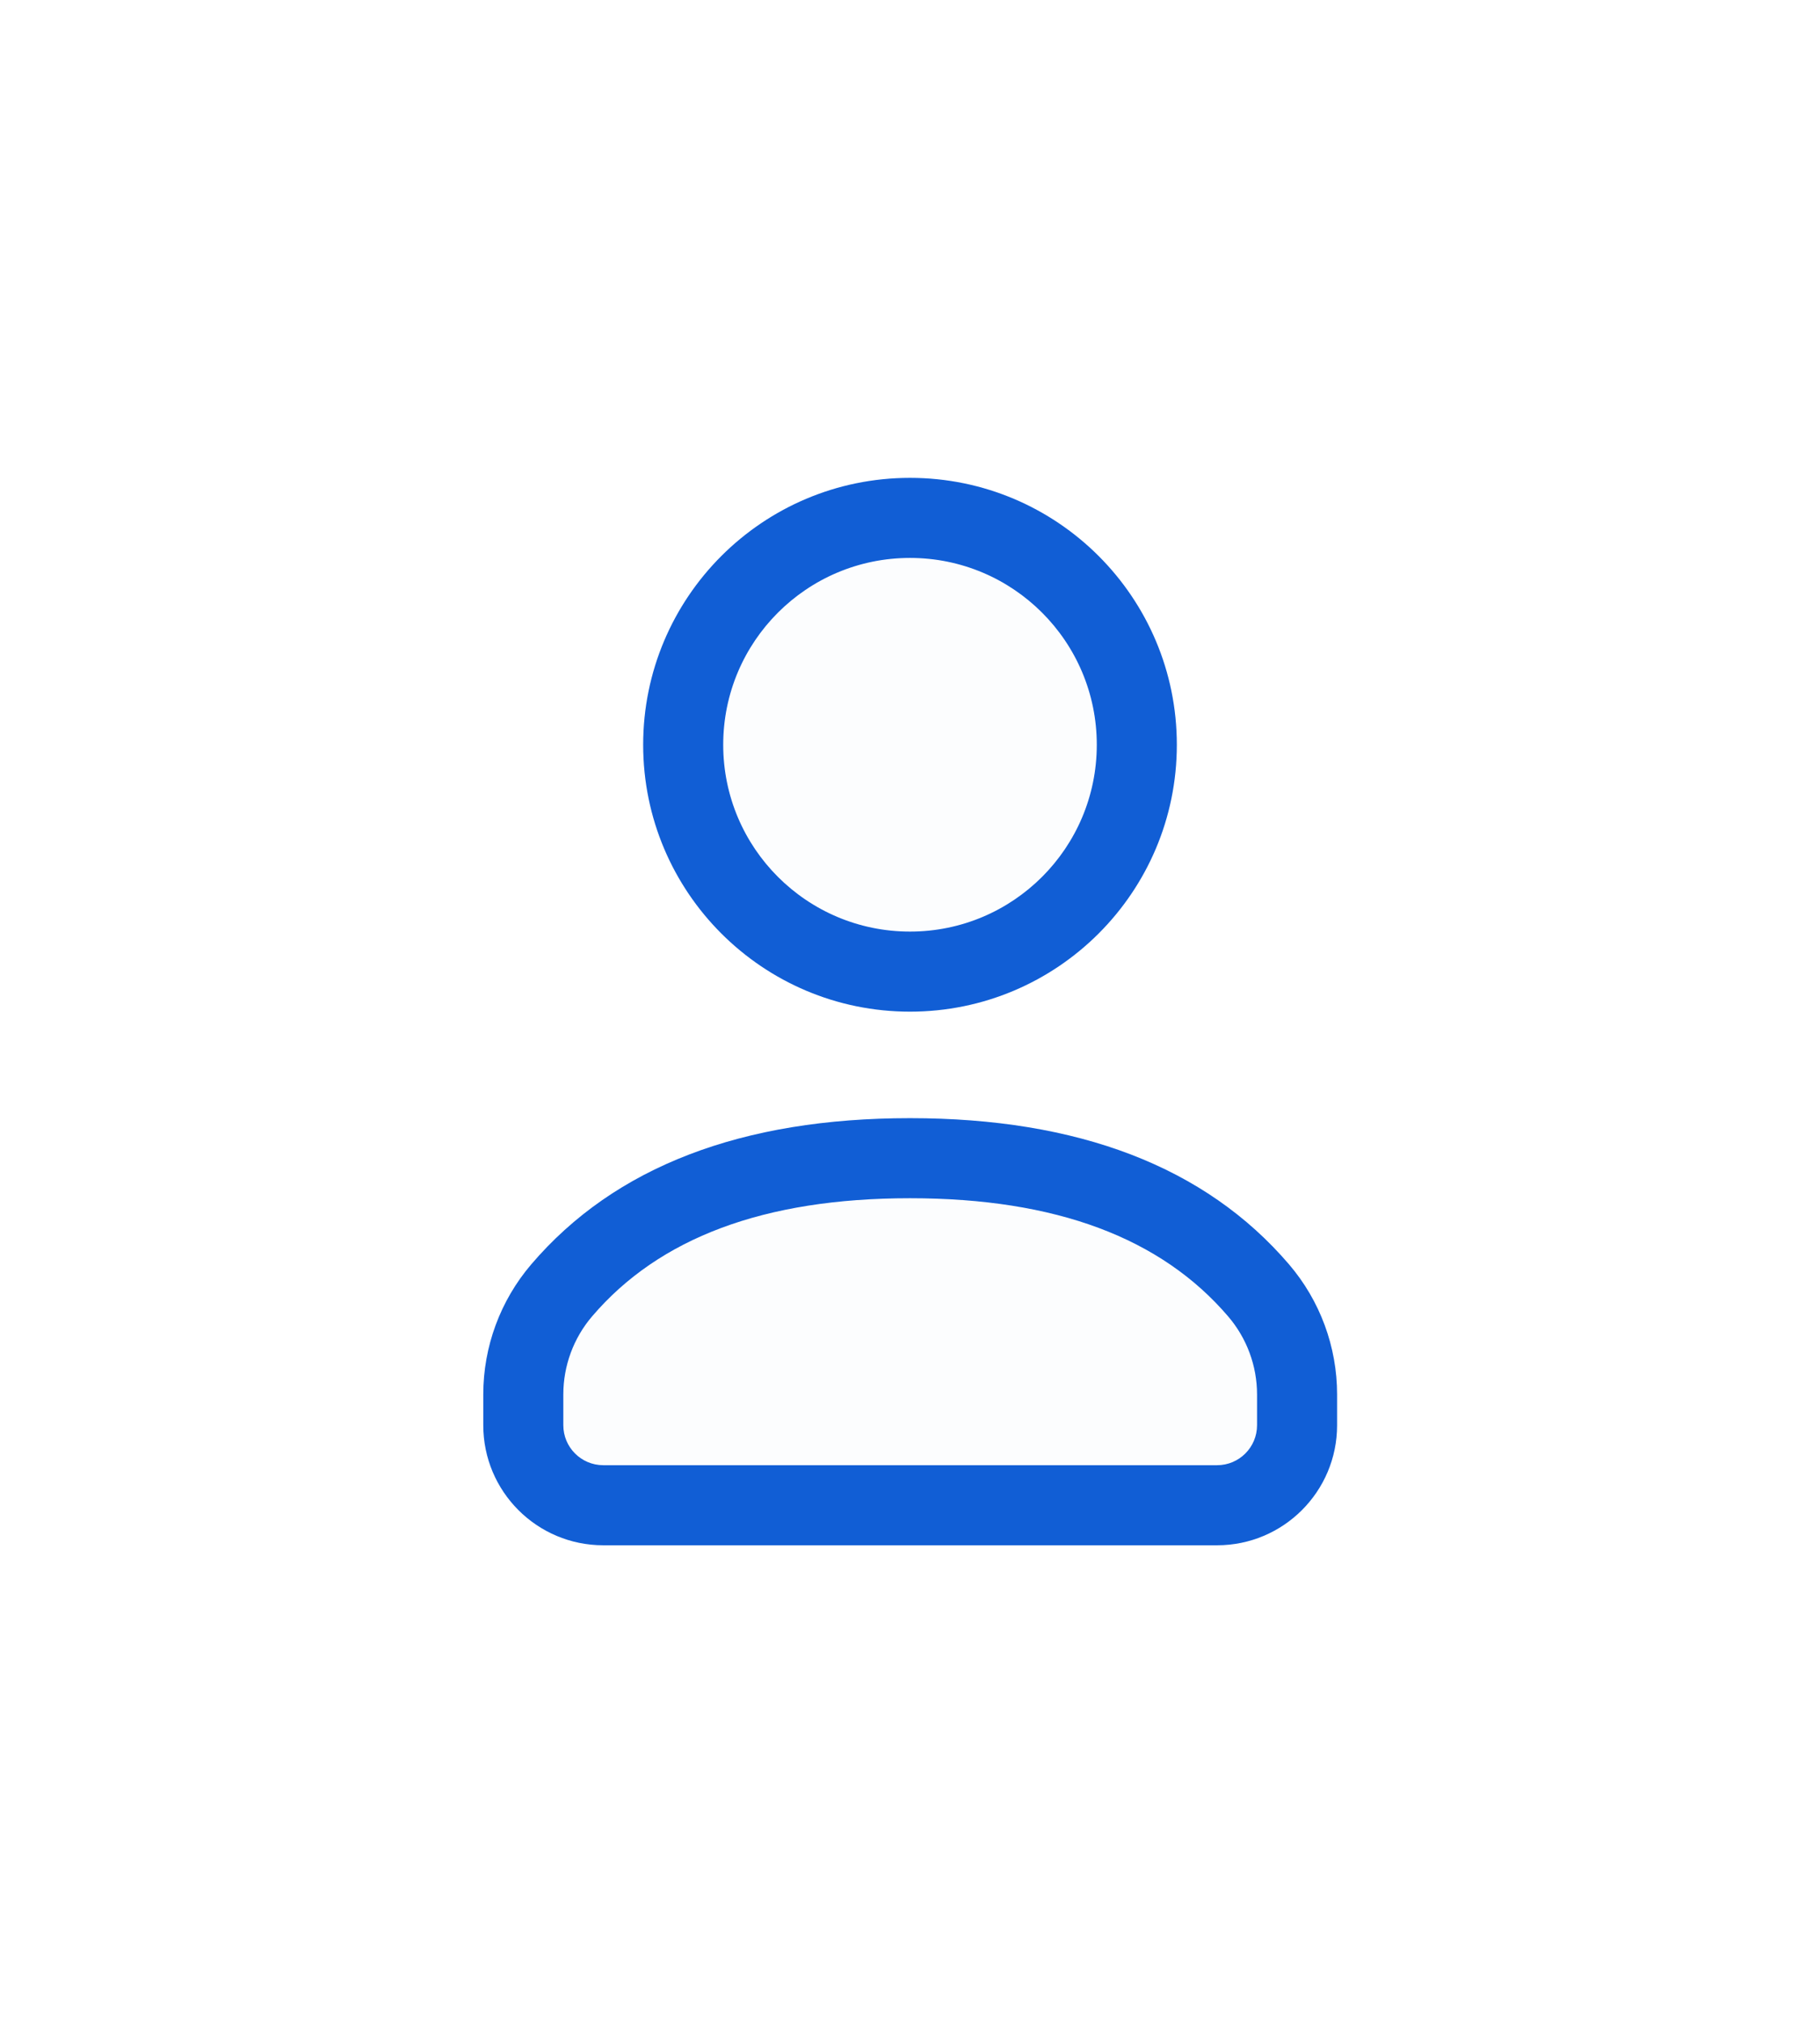 <svg width="54" height="60" viewBox="0 0 54 60" fill="none" xmlns="http://www.w3.org/2000/svg">
<g filter="url(#filter0_d_1_191)">
<g opacity="0.2">
<path d="M30 8.549C26.94 8.549 24.459 11.03 24.459 14.091C24.459 17.151 26.94 19.632 30 19.632C33.061 19.632 35.542 17.151 35.542 14.091C35.542 11.03 33.061 8.549 30 8.549Z" fill="#F2F6FB"/>
<path fill-rule="evenodd" clip-rule="evenodd" d="M37.917 14.091C37.917 9.718 34.372 6.174 30 6.174C25.628 6.174 22.084 9.718 22.084 14.091C22.084 18.463 25.628 22.007 30 22.007C34.372 22.007 37.917 18.463 37.917 14.091ZM24.459 14.091C24.459 11.03 26.94 8.549 30 8.549C33.061 8.549 35.542 11.03 35.542 14.091C35.542 17.151 33.061 19.632 30 19.632C26.94 19.632 24.459 17.151 24.459 14.091Z" fill="#F2F6FB"/>
<path fill-rule="evenodd" clip-rule="evenodd" d="M39.111 37.835C41.078 37.835 42.672 36.241 42.672 34.274V33.363C42.672 31.947 42.166 30.578 41.245 29.502C38.76 26.599 34.98 25.167 30 25.167C25.019 25.167 21.241 26.6 18.761 29.504C17.843 30.579 17.339 31.946 17.339 33.36V34.274C17.339 36.241 18.933 37.835 20.9 37.835H39.111ZM20.9 35.46H39.111C39.766 35.46 40.297 34.929 40.297 34.274V33.363C40.297 32.514 39.993 31.692 39.441 31.047C37.451 28.723 34.336 27.542 30 27.542C25.665 27.542 22.552 28.722 20.567 31.046C20.017 31.691 19.714 32.511 19.714 33.36V34.274C19.714 34.929 20.245 35.46 20.9 35.46Z" fill="#F2F6FB"/>
<path d="M39.111 35.46H20.9C20.245 35.46 19.714 34.929 19.714 34.274V33.36C19.714 32.511 20.017 31.691 20.567 31.046C22.552 28.722 25.665 27.542 30 27.542C34.336 27.542 37.451 28.723 39.441 31.047C39.993 31.692 40.297 32.514 40.297 33.363V34.274C40.297 34.929 39.766 35.46 39.111 35.46Z" fill="#F2F6FB"/>
</g>
<path d="M39.111 37.835C41.077 37.835 42.672 36.241 42.672 34.274V33.363C42.672 31.947 42.166 30.578 41.245 29.502C38.76 26.599 34.98 25.166 30 25.166C25.019 25.166 21.241 26.6 18.761 29.504C17.843 30.579 17.339 31.946 17.339 33.36V34.274C17.339 36.241 18.933 37.835 20.9 37.835H39.111ZM39.111 35.46H20.9C20.245 35.46 19.714 34.929 19.714 34.274V33.36C19.714 32.511 20.017 31.691 20.567 31.046C22.552 28.722 25.664 27.541 30 27.541C34.336 27.541 37.451 28.722 39.44 31.047C39.993 31.692 40.297 32.514 40.297 33.363V34.274C40.297 34.929 39.766 35.46 39.111 35.46ZM30 6.174C34.372 6.174 37.917 9.718 37.917 14.091C37.917 18.463 34.372 22.007 30 22.007C25.628 22.007 22.083 18.463 22.083 14.091C22.083 9.718 25.628 6.174 30 6.174ZM30 8.549C26.939 8.549 24.458 11.03 24.458 14.091C24.458 17.151 26.939 19.632 30 19.632C33.061 19.632 35.542 17.151 35.542 14.091C35.542 11.03 33.061 8.549 30 8.549Z" fill="#115ED5"/>
</g>
<defs>
<filter id="filter0_d_1_191" x="-6" y="-3" width="66" height="66" filterUnits="userSpaceOnUse" color-interpolation-filters="sRGB">
<feFlood flood-opacity="0" result="BackgroundImageFix"/>
<feColorMatrix in="SourceAlpha" type="matrix" values="0 0 0 0 0 0 0 0 0 0 0 0 0 0 0 0 0 0 127 0" result="hardAlpha"/>
<feOffset dx="-3" dy="8"/>
<feGaussianBlur stdDeviation="7"/>
<feColorMatrix type="matrix" values="0 0 0 0 0.067 0 0 0 0 0.369 0 0 0 0 0.831 0 0 0 0.24 0"/>
<feBlend mode="normal" in2="BackgroundImageFix" result="effect1_dropShadow_1_191"/>
<feBlend mode="normal" in="SourceGraphic" in2="effect1_dropShadow_1_191" result="shape"/>
</filter>
</defs>
</svg>
